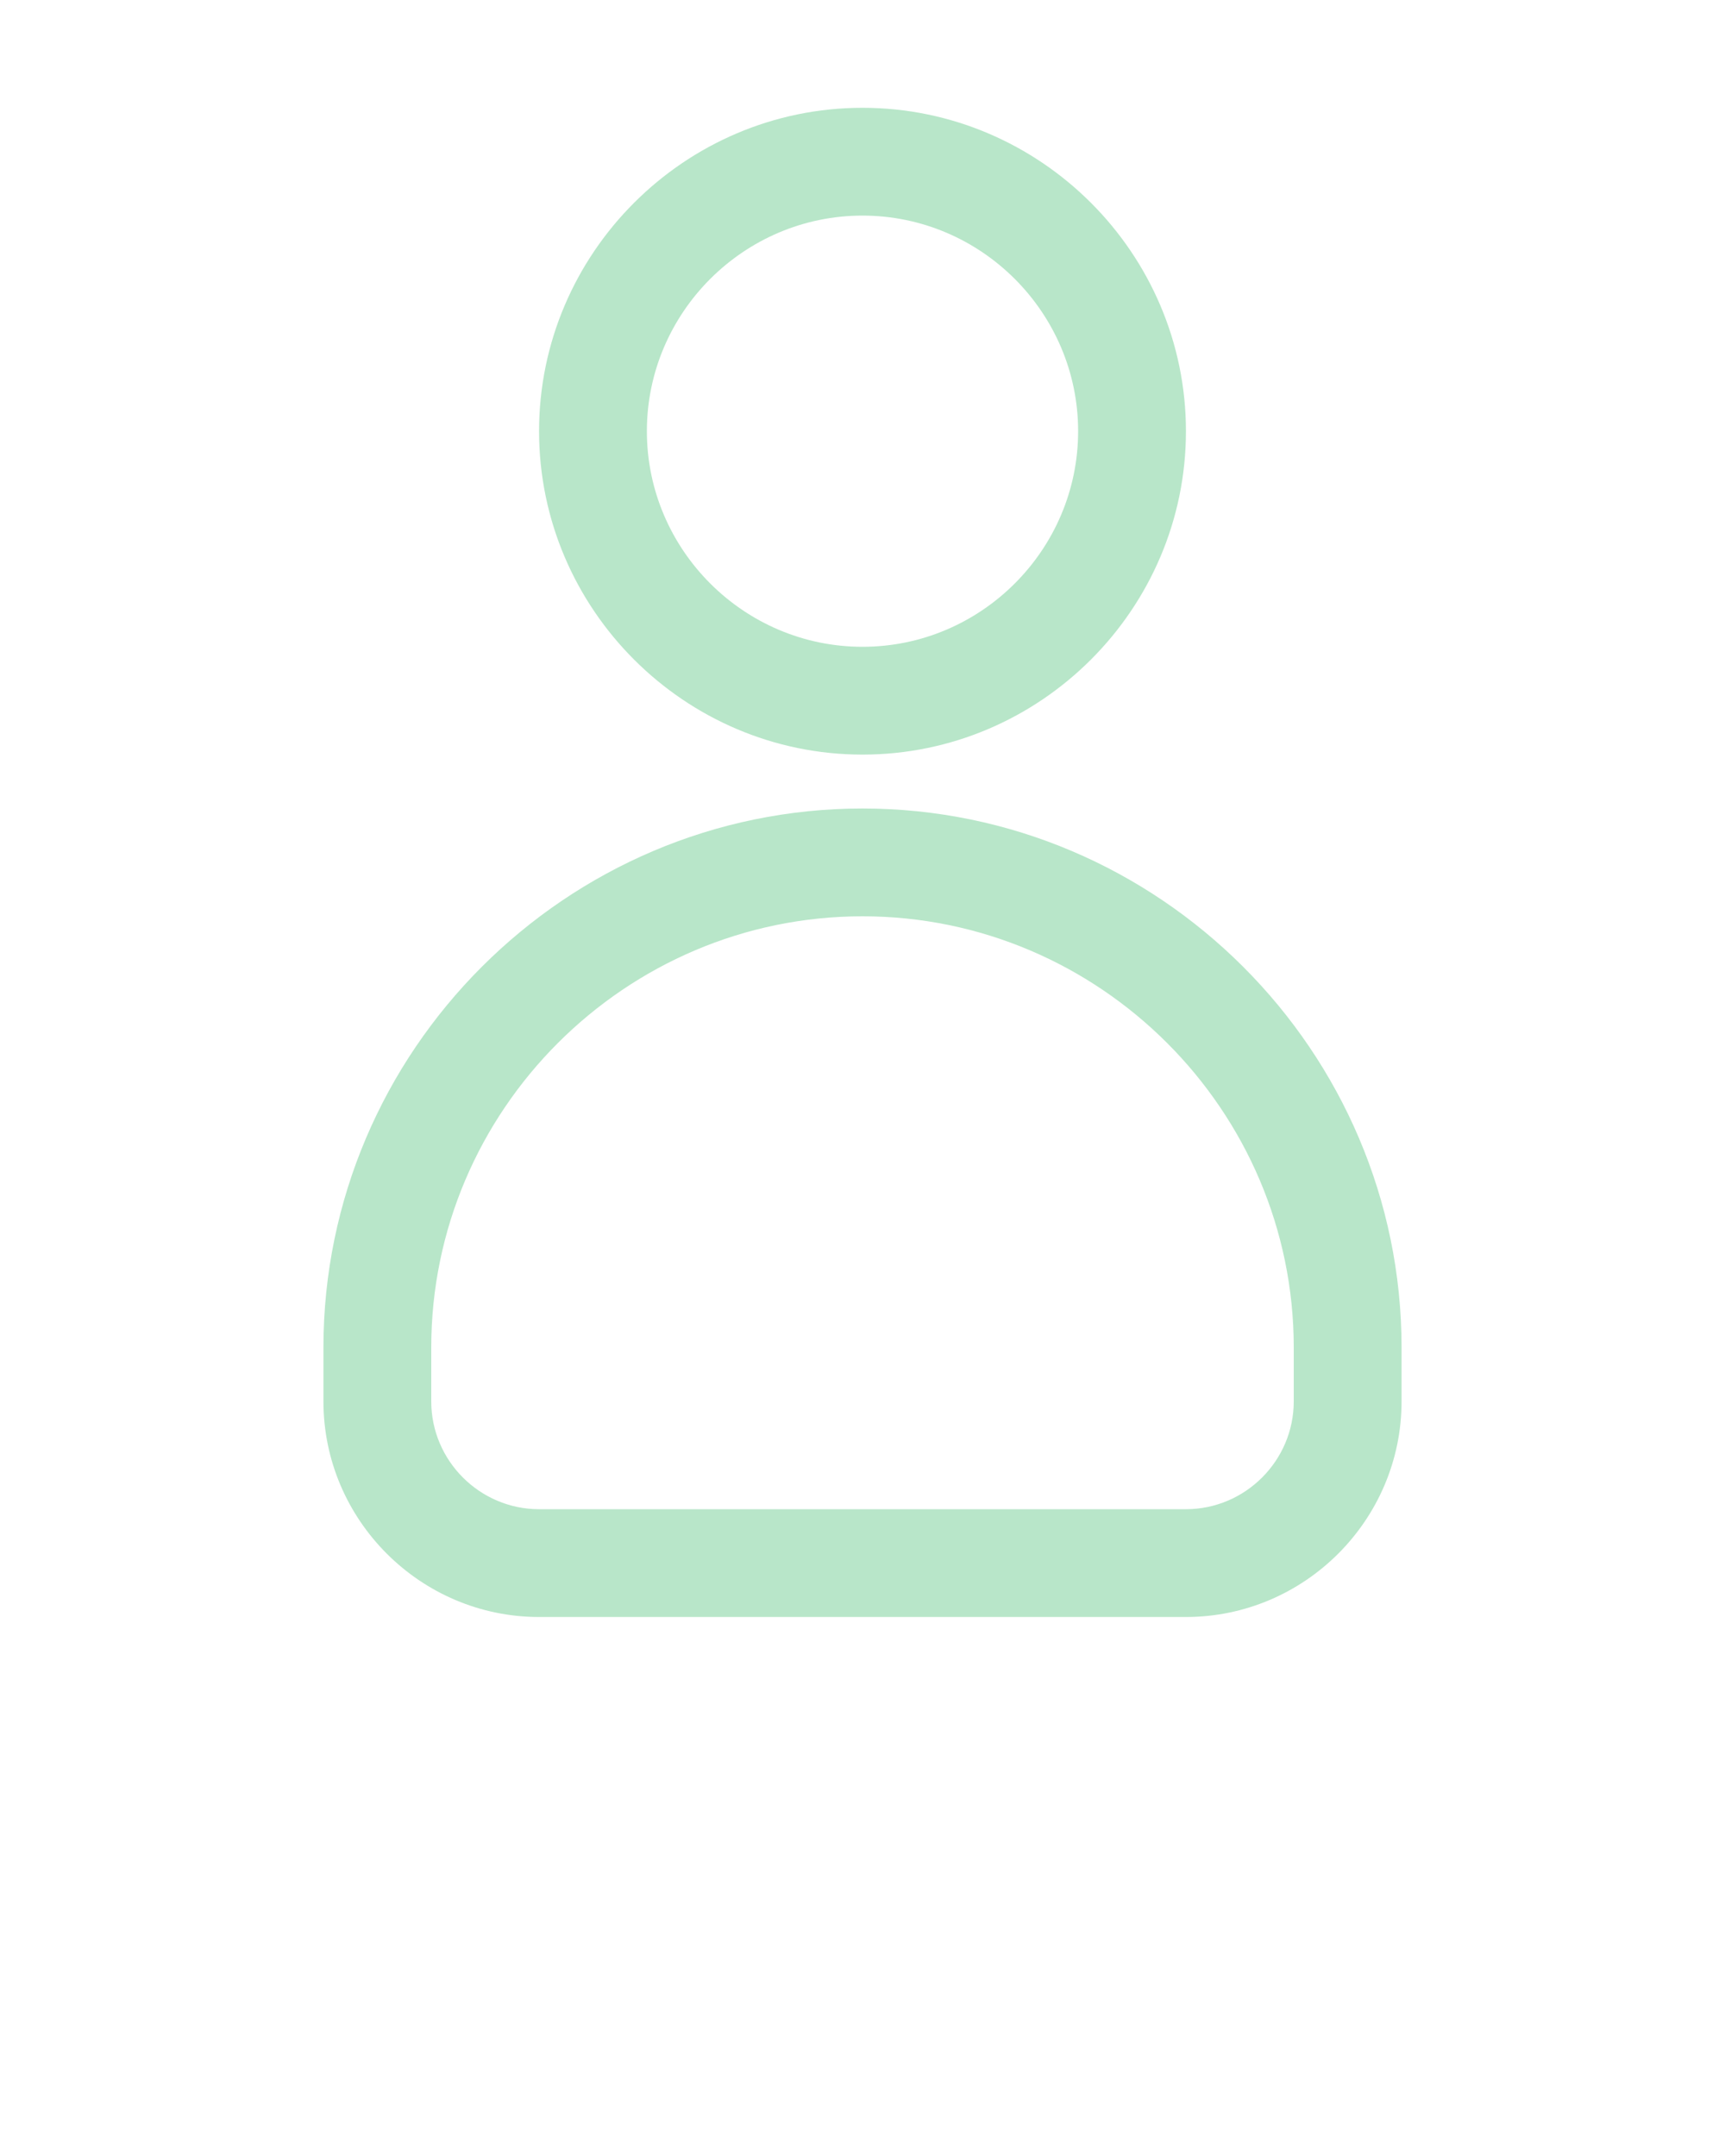 <?xml version="1.0" encoding="utf-8"?>
<!-- Generator: Adobe Illustrator 28.3.0, SVG Export Plug-In . SVG Version: 6.00 Build 0)  -->
<svg version="1.1" id="Layer_1" xmlns="http://www.w3.org/2000/svg" xmlns:xlink="http://www.w3.org/1999/xlink" x="0px" y="0px"
	 viewBox="0 0 32 40" style="enable-background:new 0 0 32 40;" xml:space="preserve">
<style type="text/css">
	.st0{fill:#B8E6C9;}
</style>
<g>
	<path class="st0" d="M16,14c-3.3,0-6-2.7-6-6s2.7-6,6-6s6,2.7,6,6S19.3,14,16,14z M16,4c-2.2,0-4,1.8-4,4s1.8,4,4,4s4-1.8,4-4
		S18.2,4,16,4z M22,30H10c-2.2,0-4-1.8-4-4v-1c0-5.5,4.5-10,10-10s10,4.5,10,10v1C26,28.2,24.2,30,22,30z M16,17c-4.4,0-8,3.6-8,8v1
		c0,1.1,0.9,2,2,2h12c1.1,0,2-0.9,2-2v-1C24,20.6,20.4,17,16,17z"/>
</g>
</svg>
